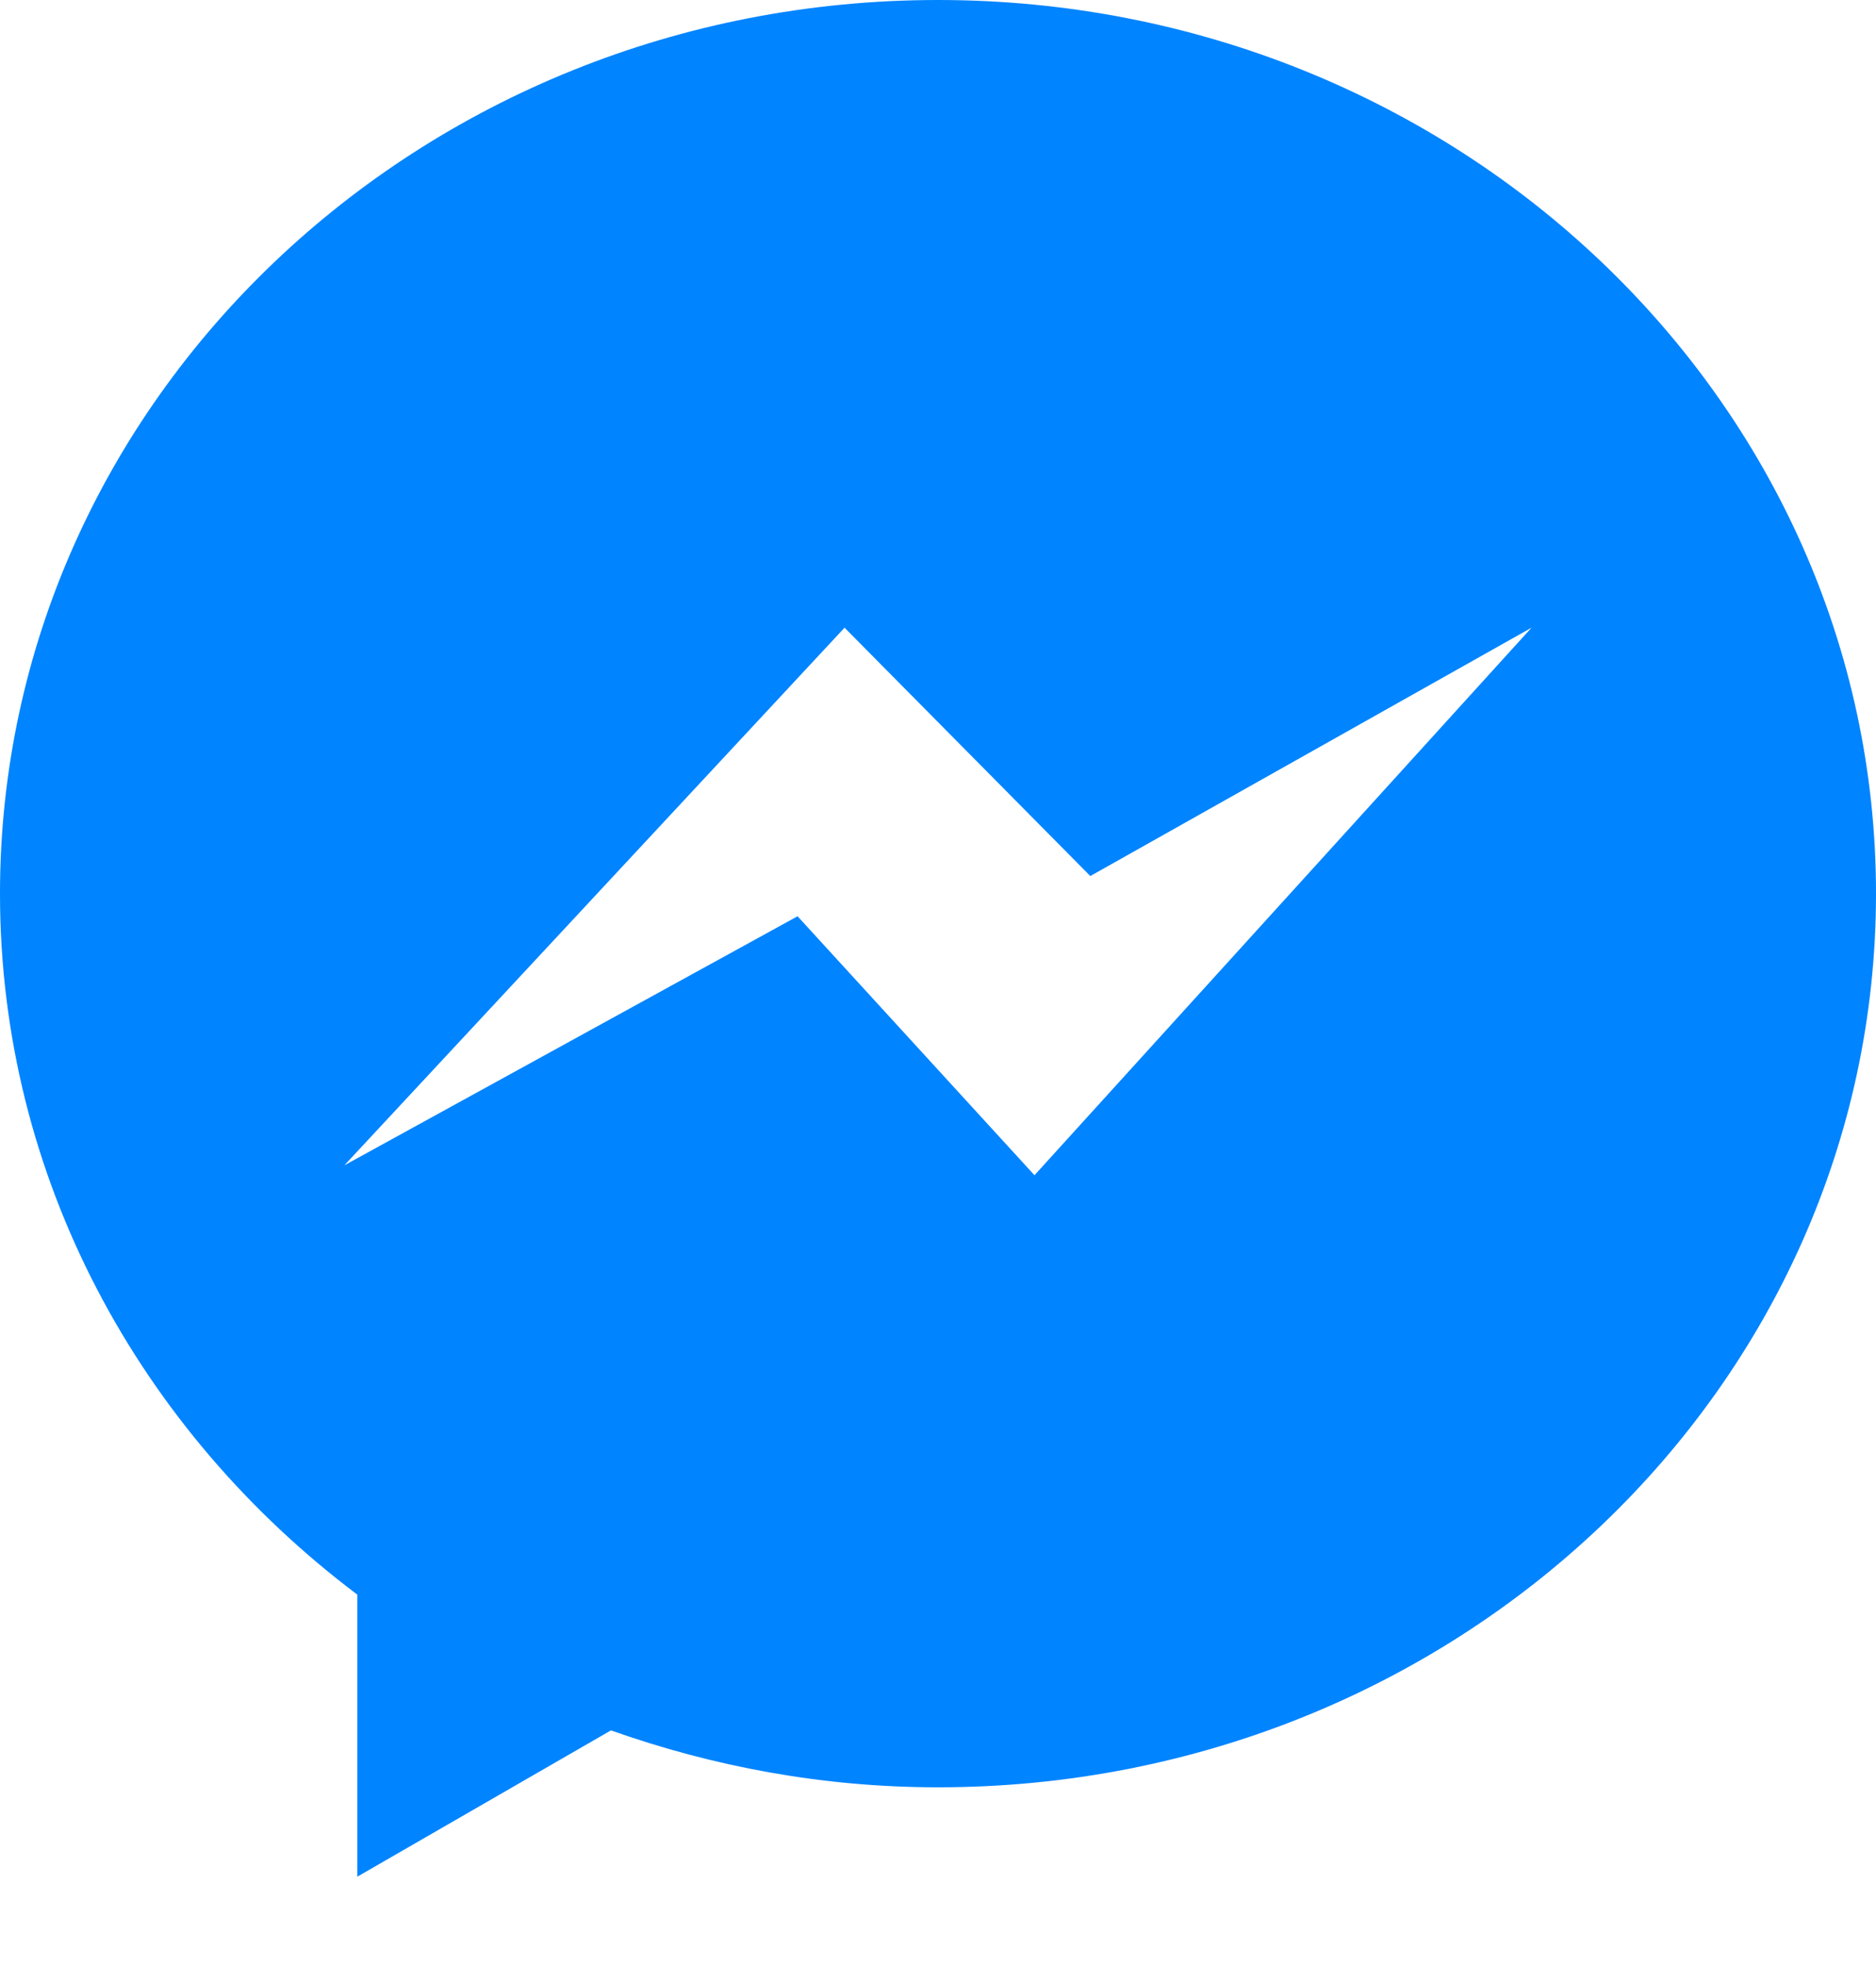 <svg xmlns="http://www.w3.org/2000/svg" viewBox="0 0 21 22" style="enable-background:new 0 0 21 22" xml:space="preserve"><path d="M10.5 0C4.701 0 0 4.477 0 10c0 3.183 1.567 6.013 4 7.844V21l2.839-1.637C7.981 19.768 9.21 20 10.5 20 16.299 20 21 15.523 21 10S16.299 0 10.5 0zm1.08 13.151-2.652-2.898-5.073 2.787 5.599-6.016 2.751 2.779 4.939-2.779-5.564 6.127z" style="fill:#0084ff"/></svg>